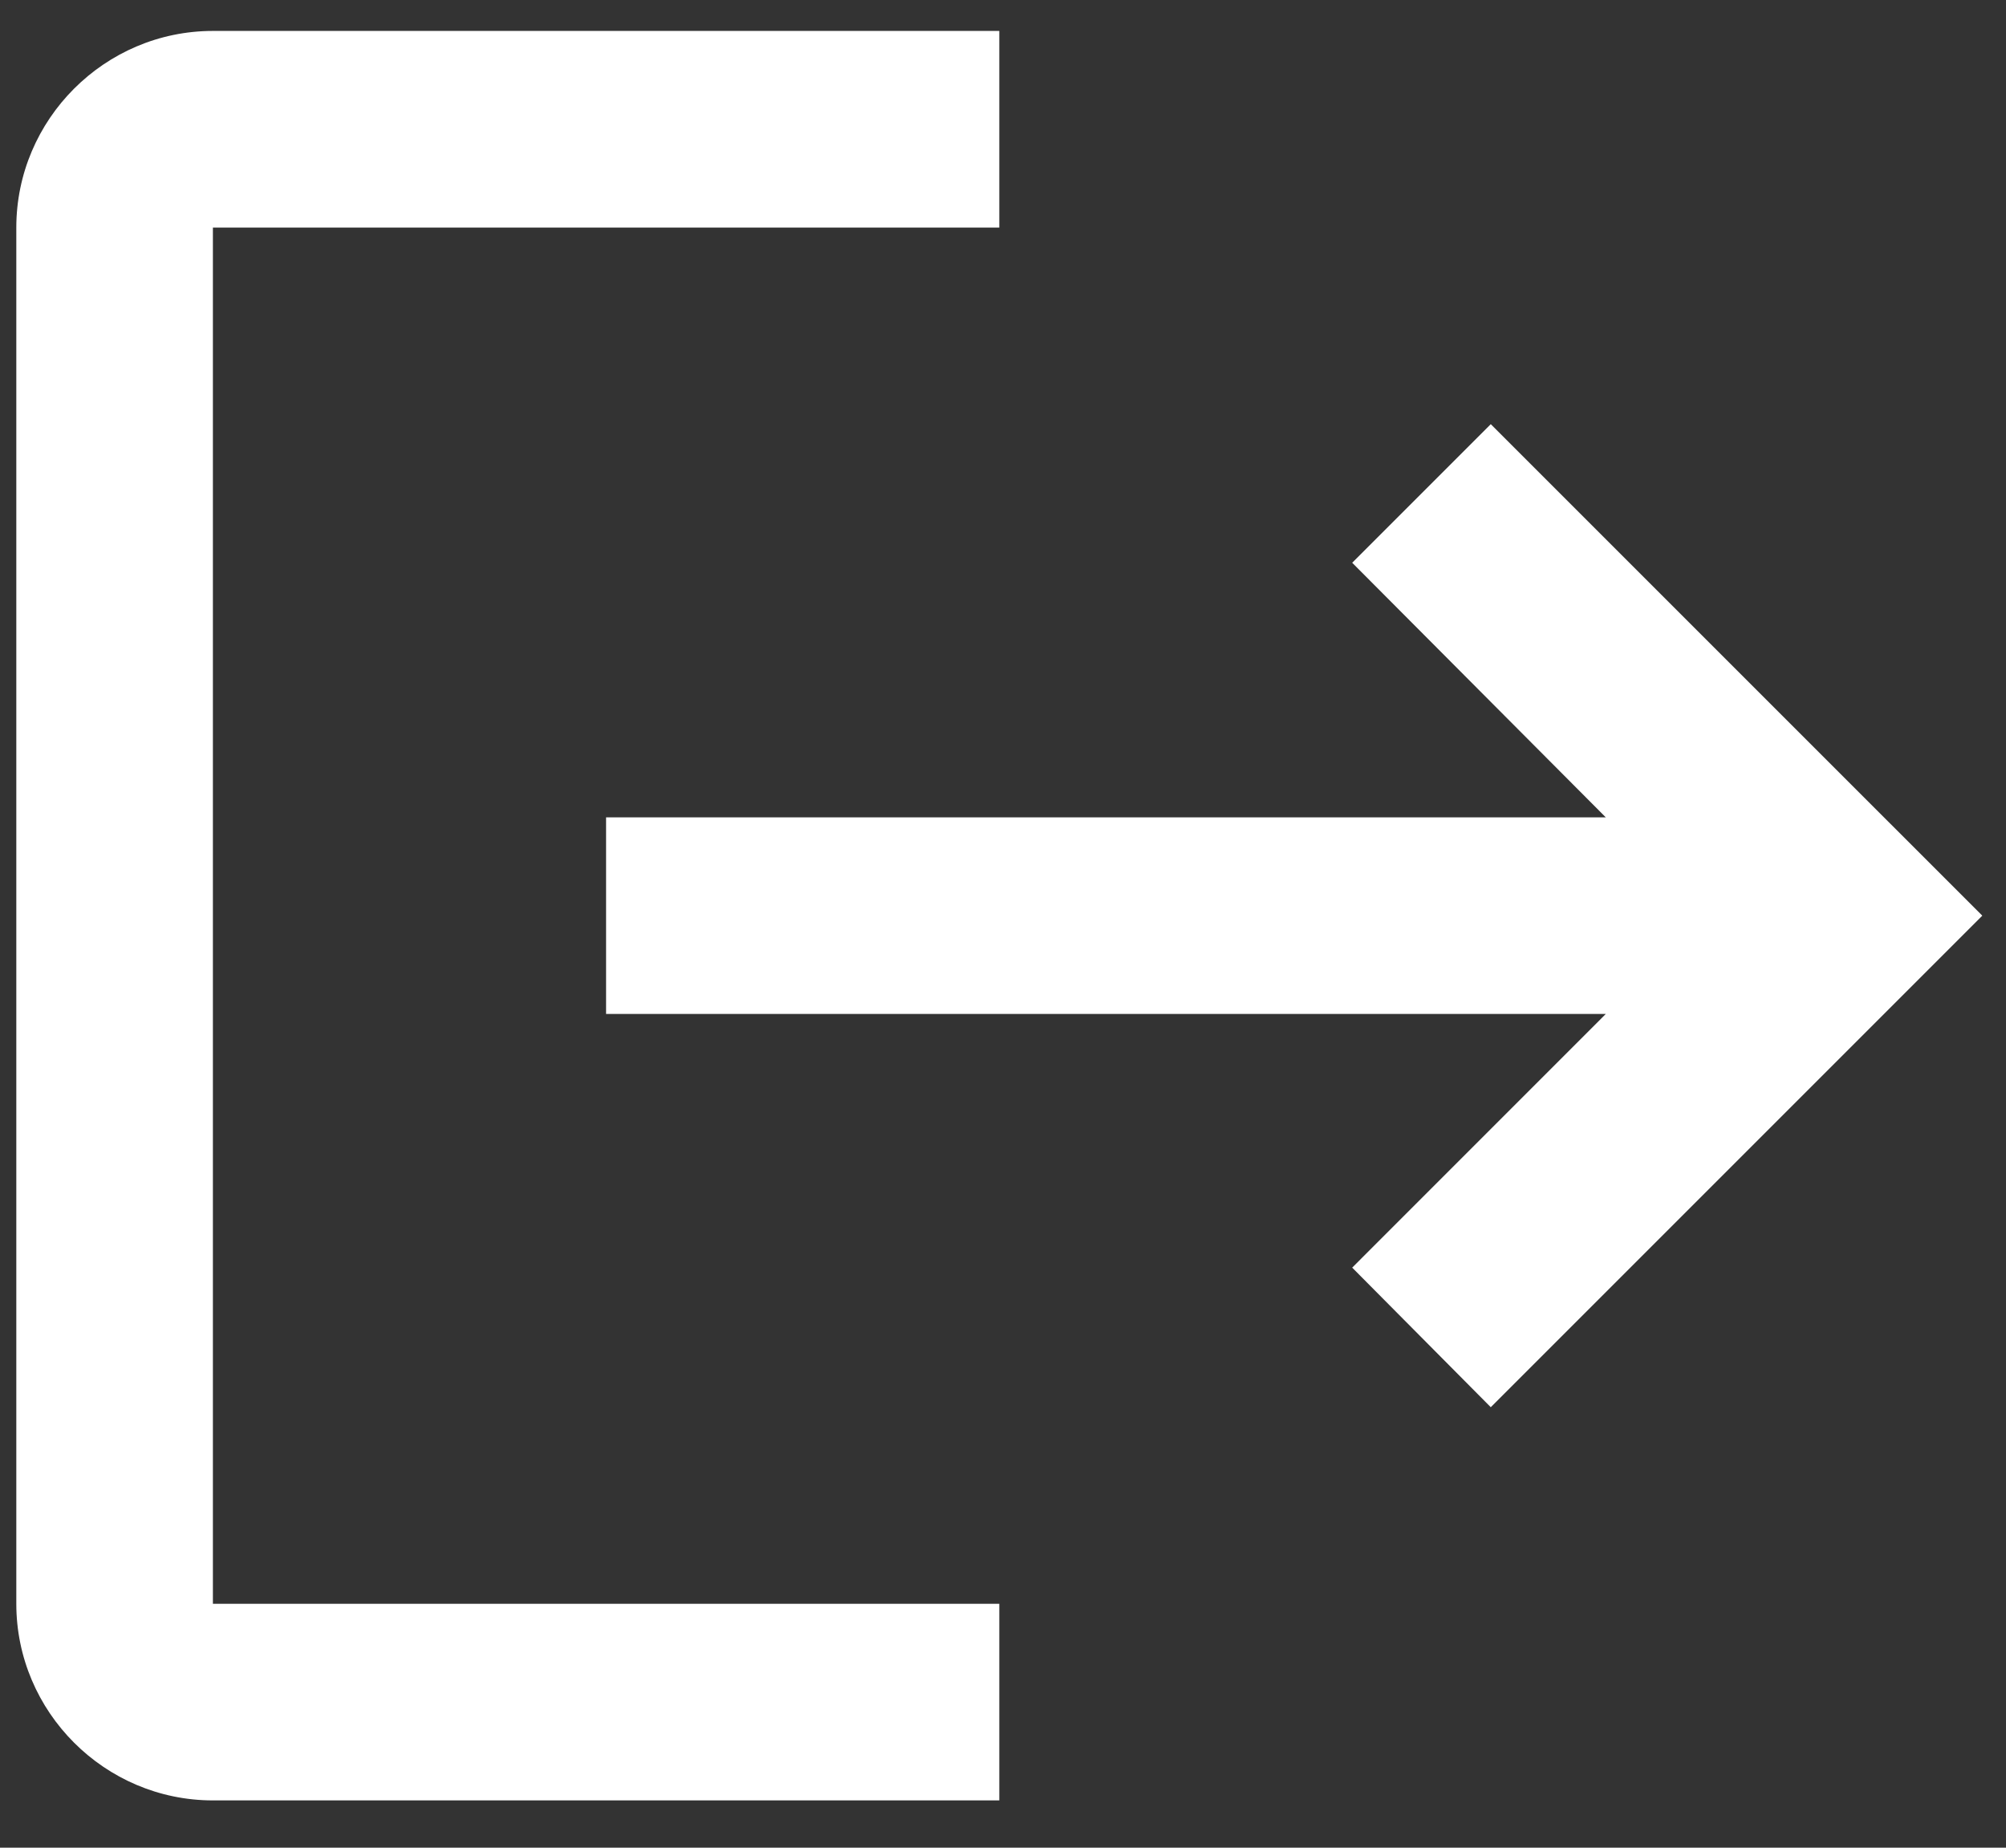 <svg width="38" height="35" viewBox="0 0 38 35" fill="none" xmlns="http://www.w3.org/2000/svg">
<rect x="0" y="0" width="38" height="35" fill="#333333" stroke="none"/>
<path d="M28.24 8.035L25.615 10.66L30.419 15.483H11.481V19.207H30.419L25.615 24.012L28.24 26.656L37.551 17.345L28.24 8.035ZM4.033 4.311H18.93V0.586H4.033C1.984 0.586 0.309 2.262 0.309 4.311V30.38C0.309 32.428 1.984 34.104 4.033 34.104H18.93V30.38H4.033V4.311Z" fill="white"/>
</svg>

